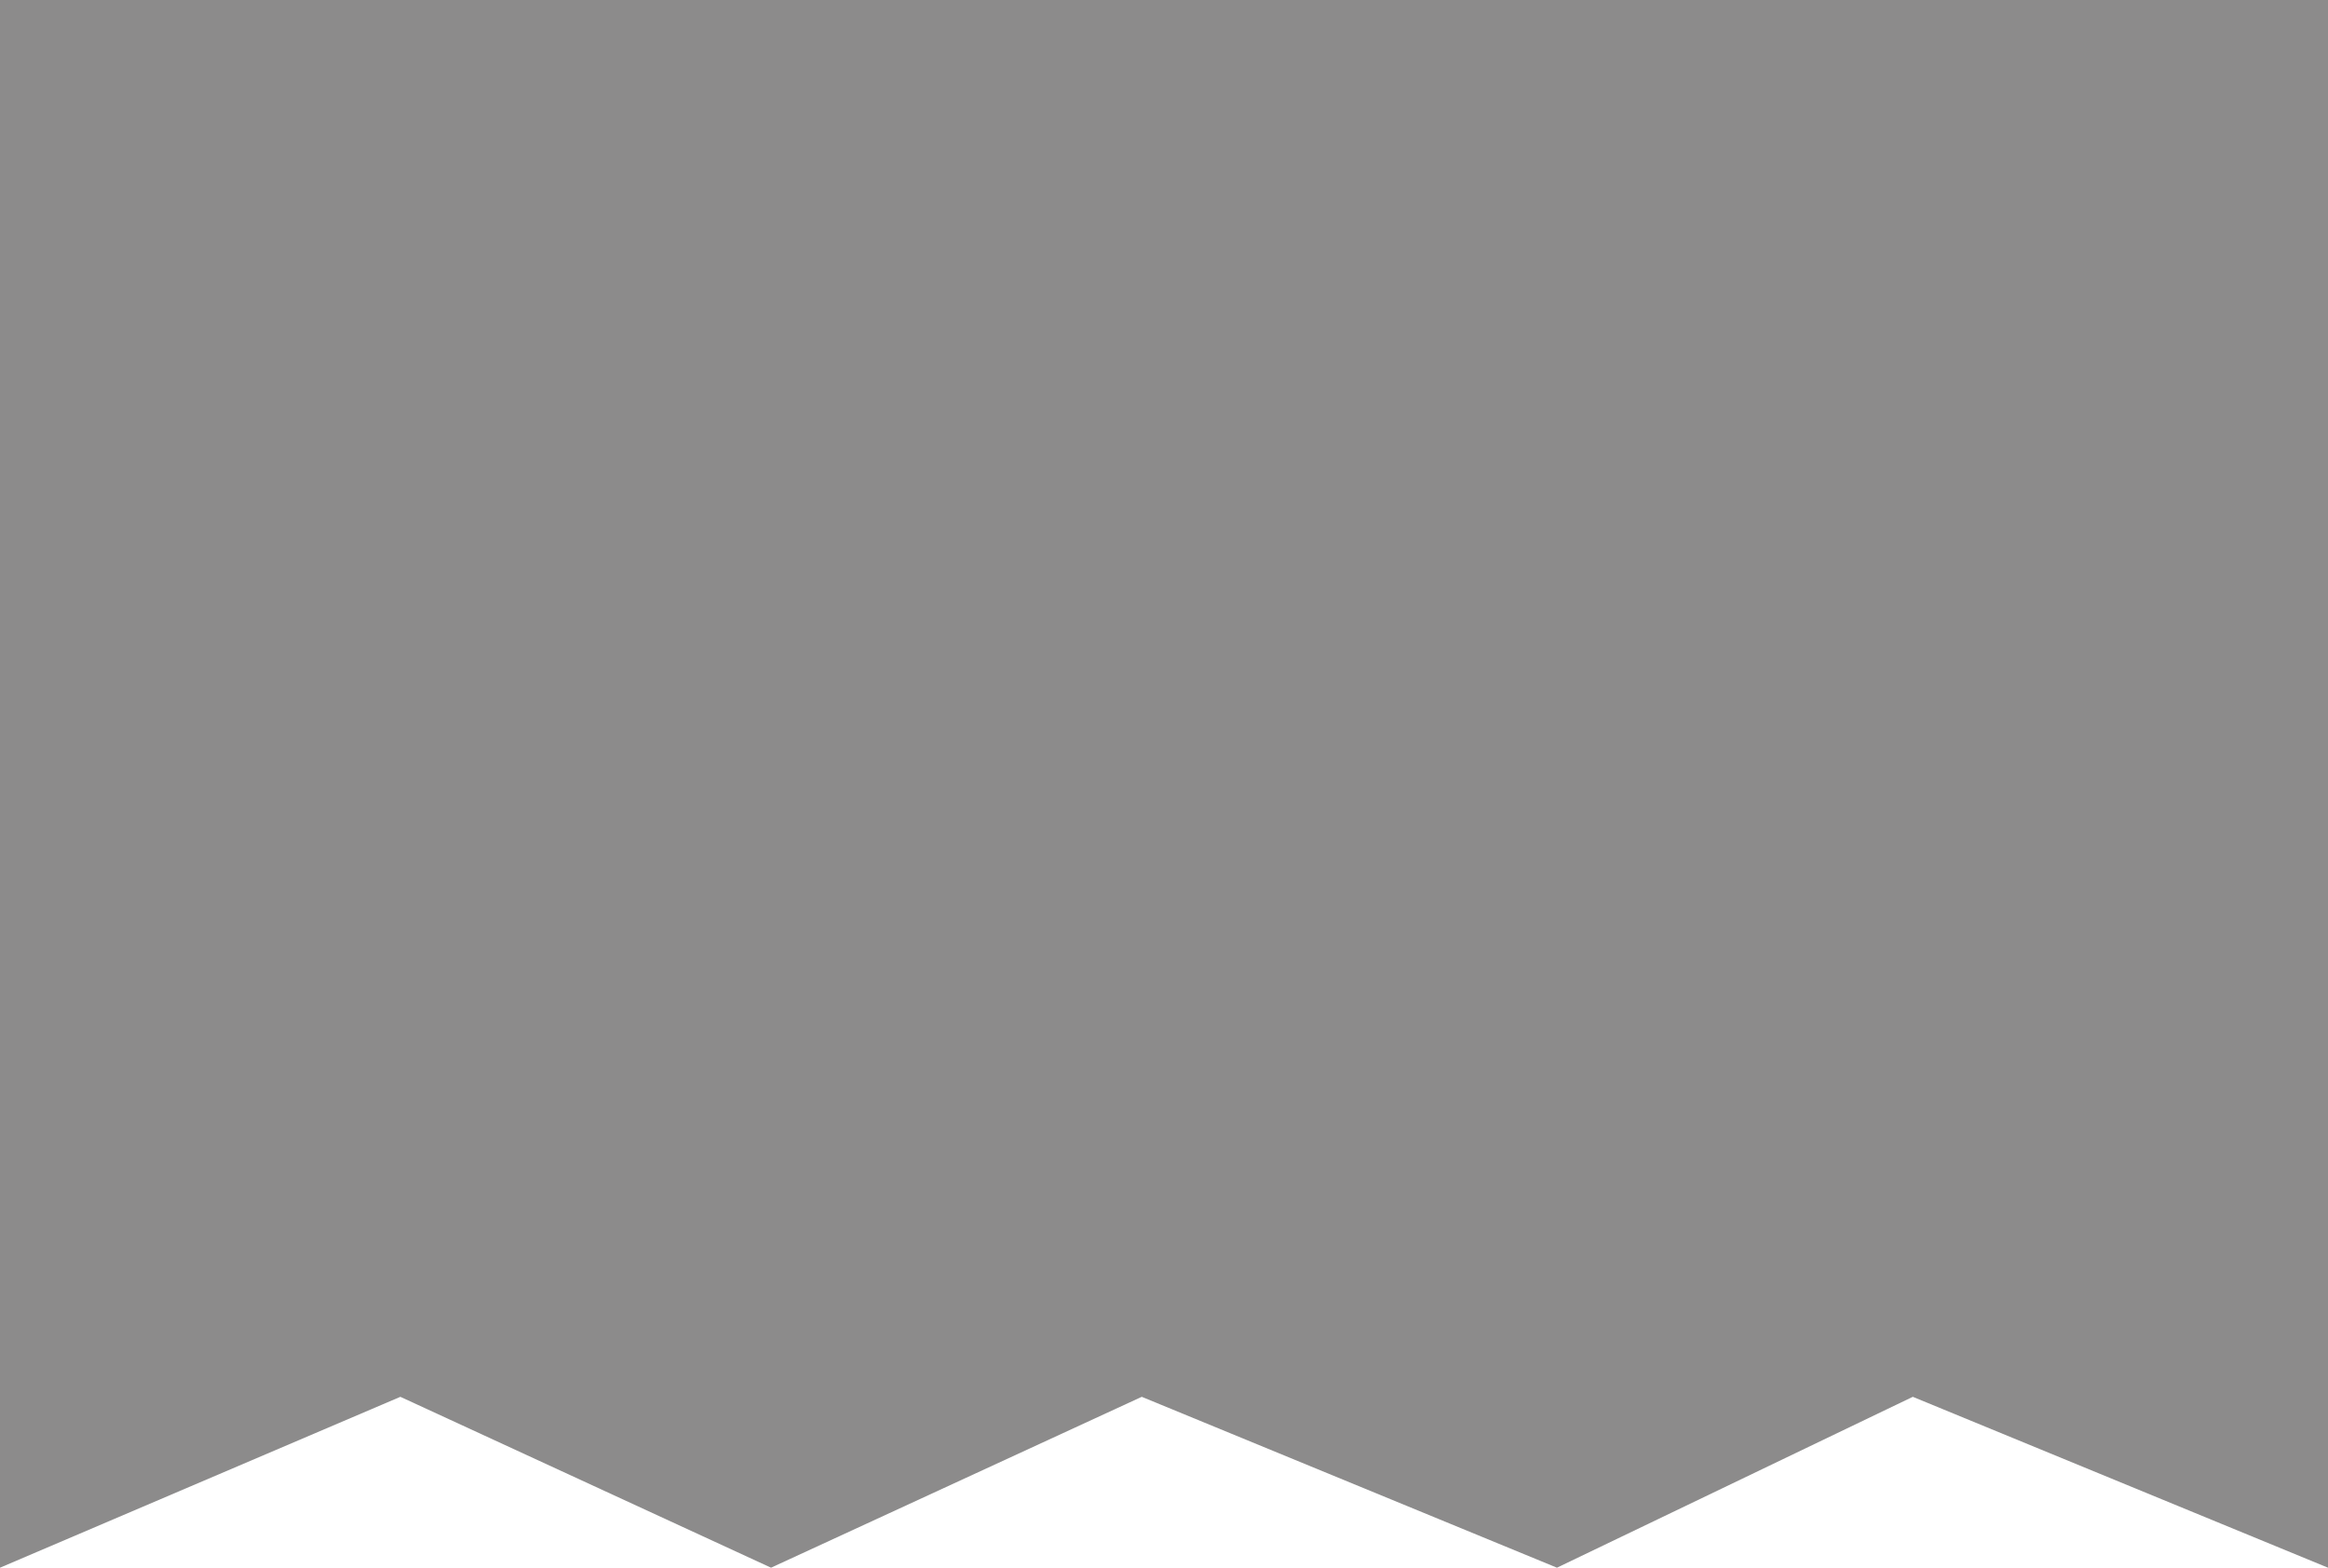 <svg width="49" height="33" viewBox="0 0 49 33" fill="none" xmlns="http://www.w3.org/2000/svg">
<path d="M49 0H0V33L8.427 29.403L16.229 33L24.032 29.403L32.771 33L40.261 29.403L49 33V0Z" fill="#8C8B8B"/>
</svg>
